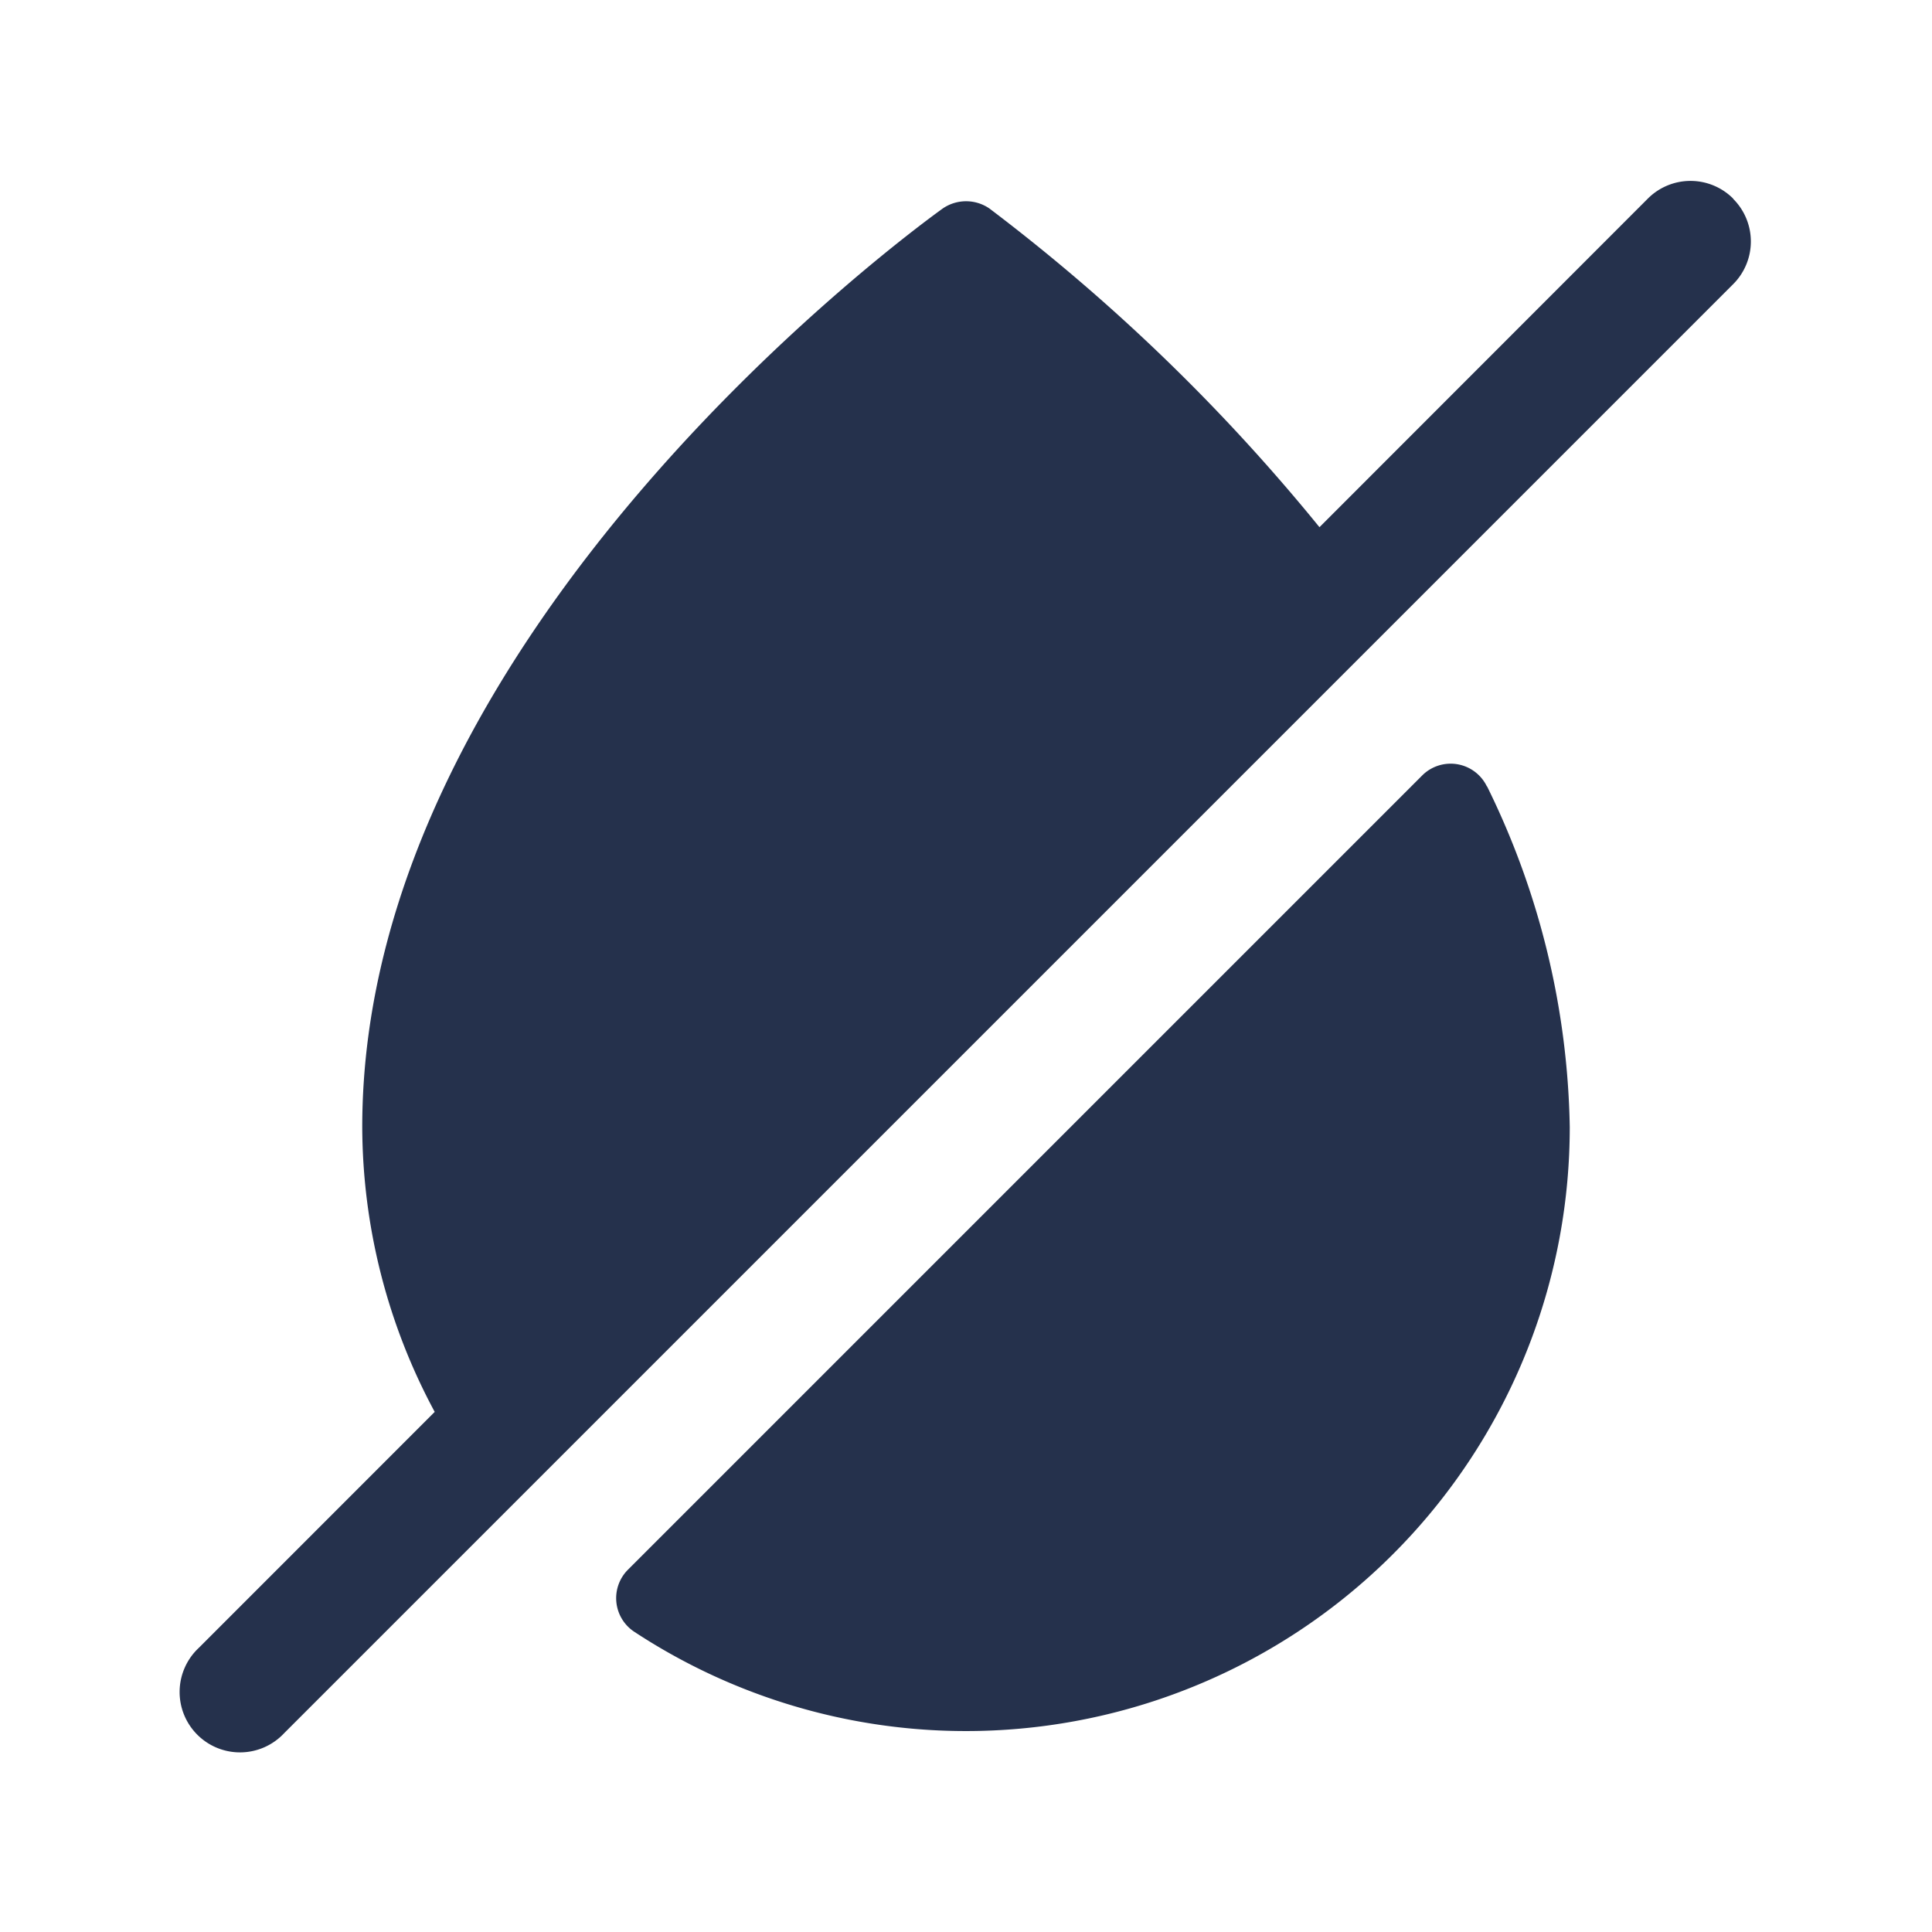 <svg id="Layer" xmlns="http://www.w3.org/2000/svg" viewBox="0 0 24 24"><defs><style>.cls-1{fill:#25314c;}</style></defs><path id="droplet" class="cls-1" d="M18.472,9.767A9.932,9.932,0,0,1,19.5,14,7.5,7.5,0,0,1,7.874,20.267.5.5,0,0,1,7.8,19.5l9.871-9.871a.5.5,0,0,1,.8.141Zm3.058-7.3a.749.749,0,0,0-1.06,0L16.391,6.549a23.766,23.766,0,0,0-4.1-3.959.512.512,0,0,0-.58,0C11.42,2.8,4.5,7.81,4.5,14a7.505,7.505,0,0,0,.9,3.539L2.47,20.47a.75.75,0,1,0,1.06,1.06l18-18A.749.749,0,0,0,21.53,2.47Z"/></svg>
